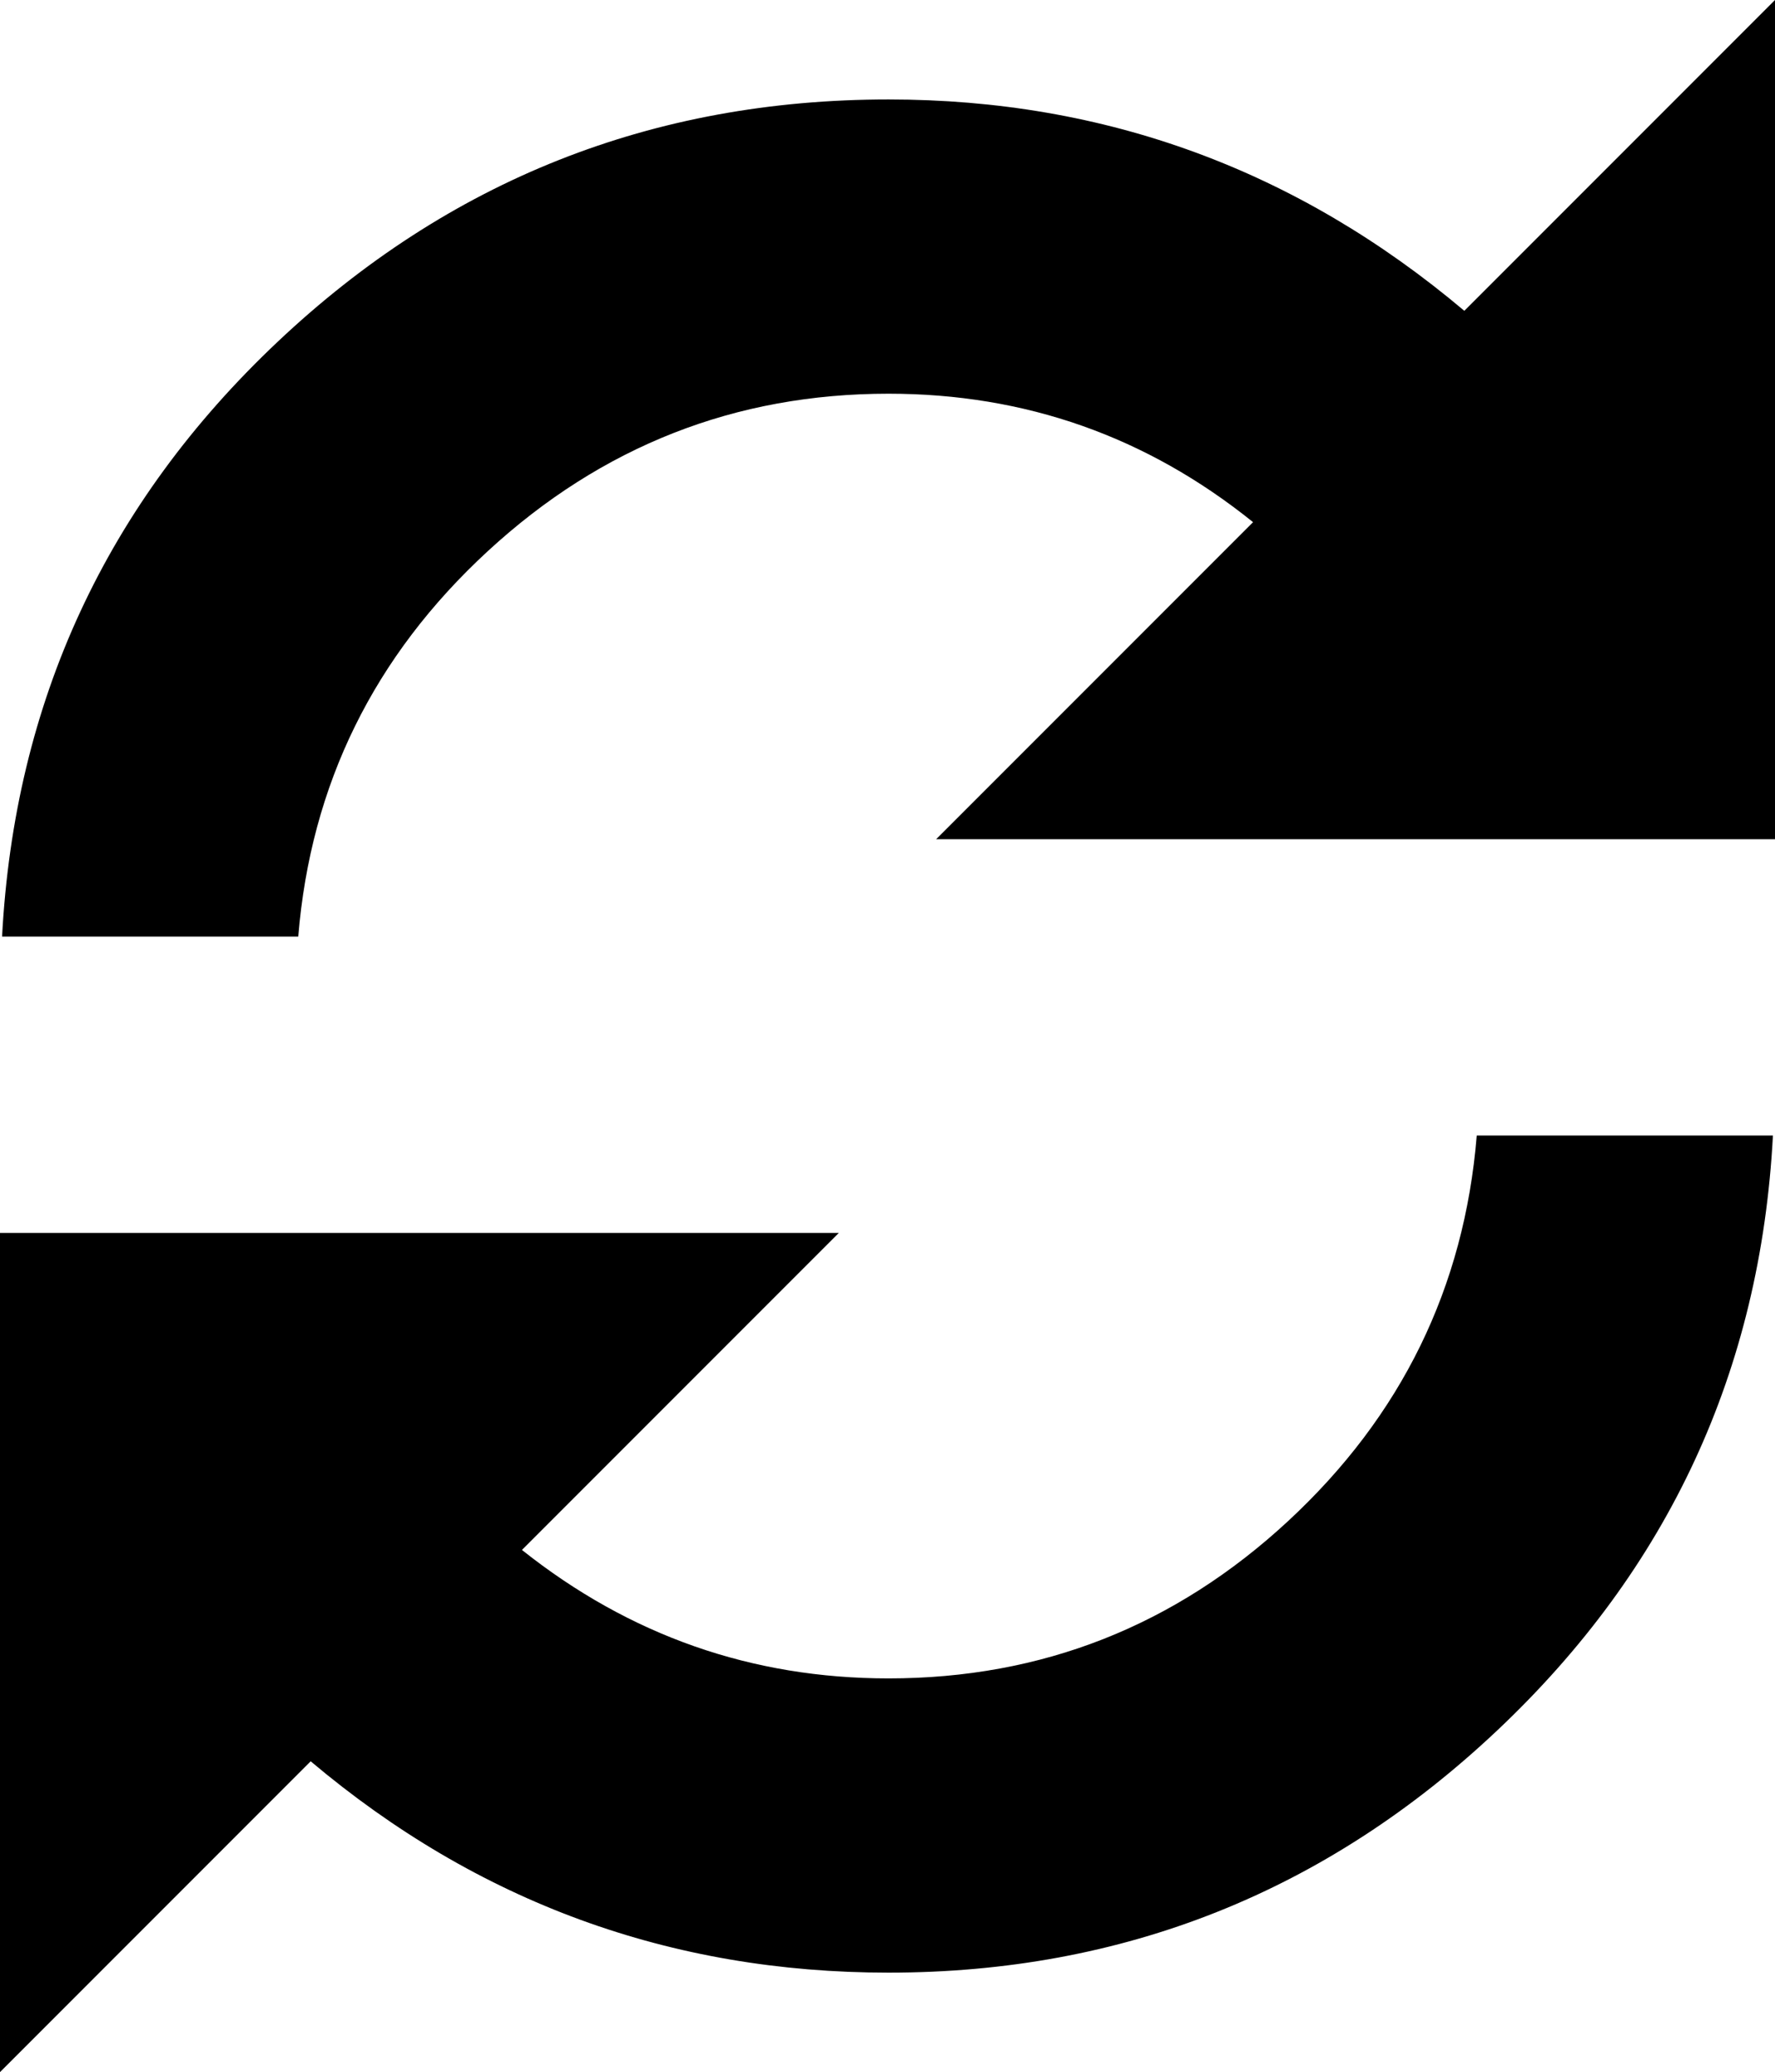 <svg height="1000px" width="857px" xmlns="http://www.w3.org/2000/svg">
  <g>
    <path d="M707 150c0 0 150 -150 150 -150c0 0 0 405 0 405c0 0 -405 0 -405 0c0 0 153 -153 153 -153c-51.333 -41.333 -110 -62 -176 -62c-74 0 -138.5 25.333 -193.5 76c-55 50.667 -85.5 112.667 -91.5 186c0 0 -143 0 -143 0c6 -113.333 50.333 -209 133 -287c82.667 -78 181 -117 295 -117c104.667 0 197.333 34 278 102c0 0 0 0 0 0m-278 660c74 0 138.333 -25.333 193 -76c54.667 -50.667 85 -112.667 91 -186c0 0 143 0 143 0c-6 113.333 -50.333 209 -133 287c-82.667 78 -180.667 117 -294 117c-105.333 0 -198.333 -34 -279 -102c0 0 -150 150 -150 150c0 0 0 -405 0 -405c0 0 405 0 405 0c0 0 -153 153 -153 153c52 41.333 111 62 177 62c0 0 0 0 0 0" />
  </g>
</svg>